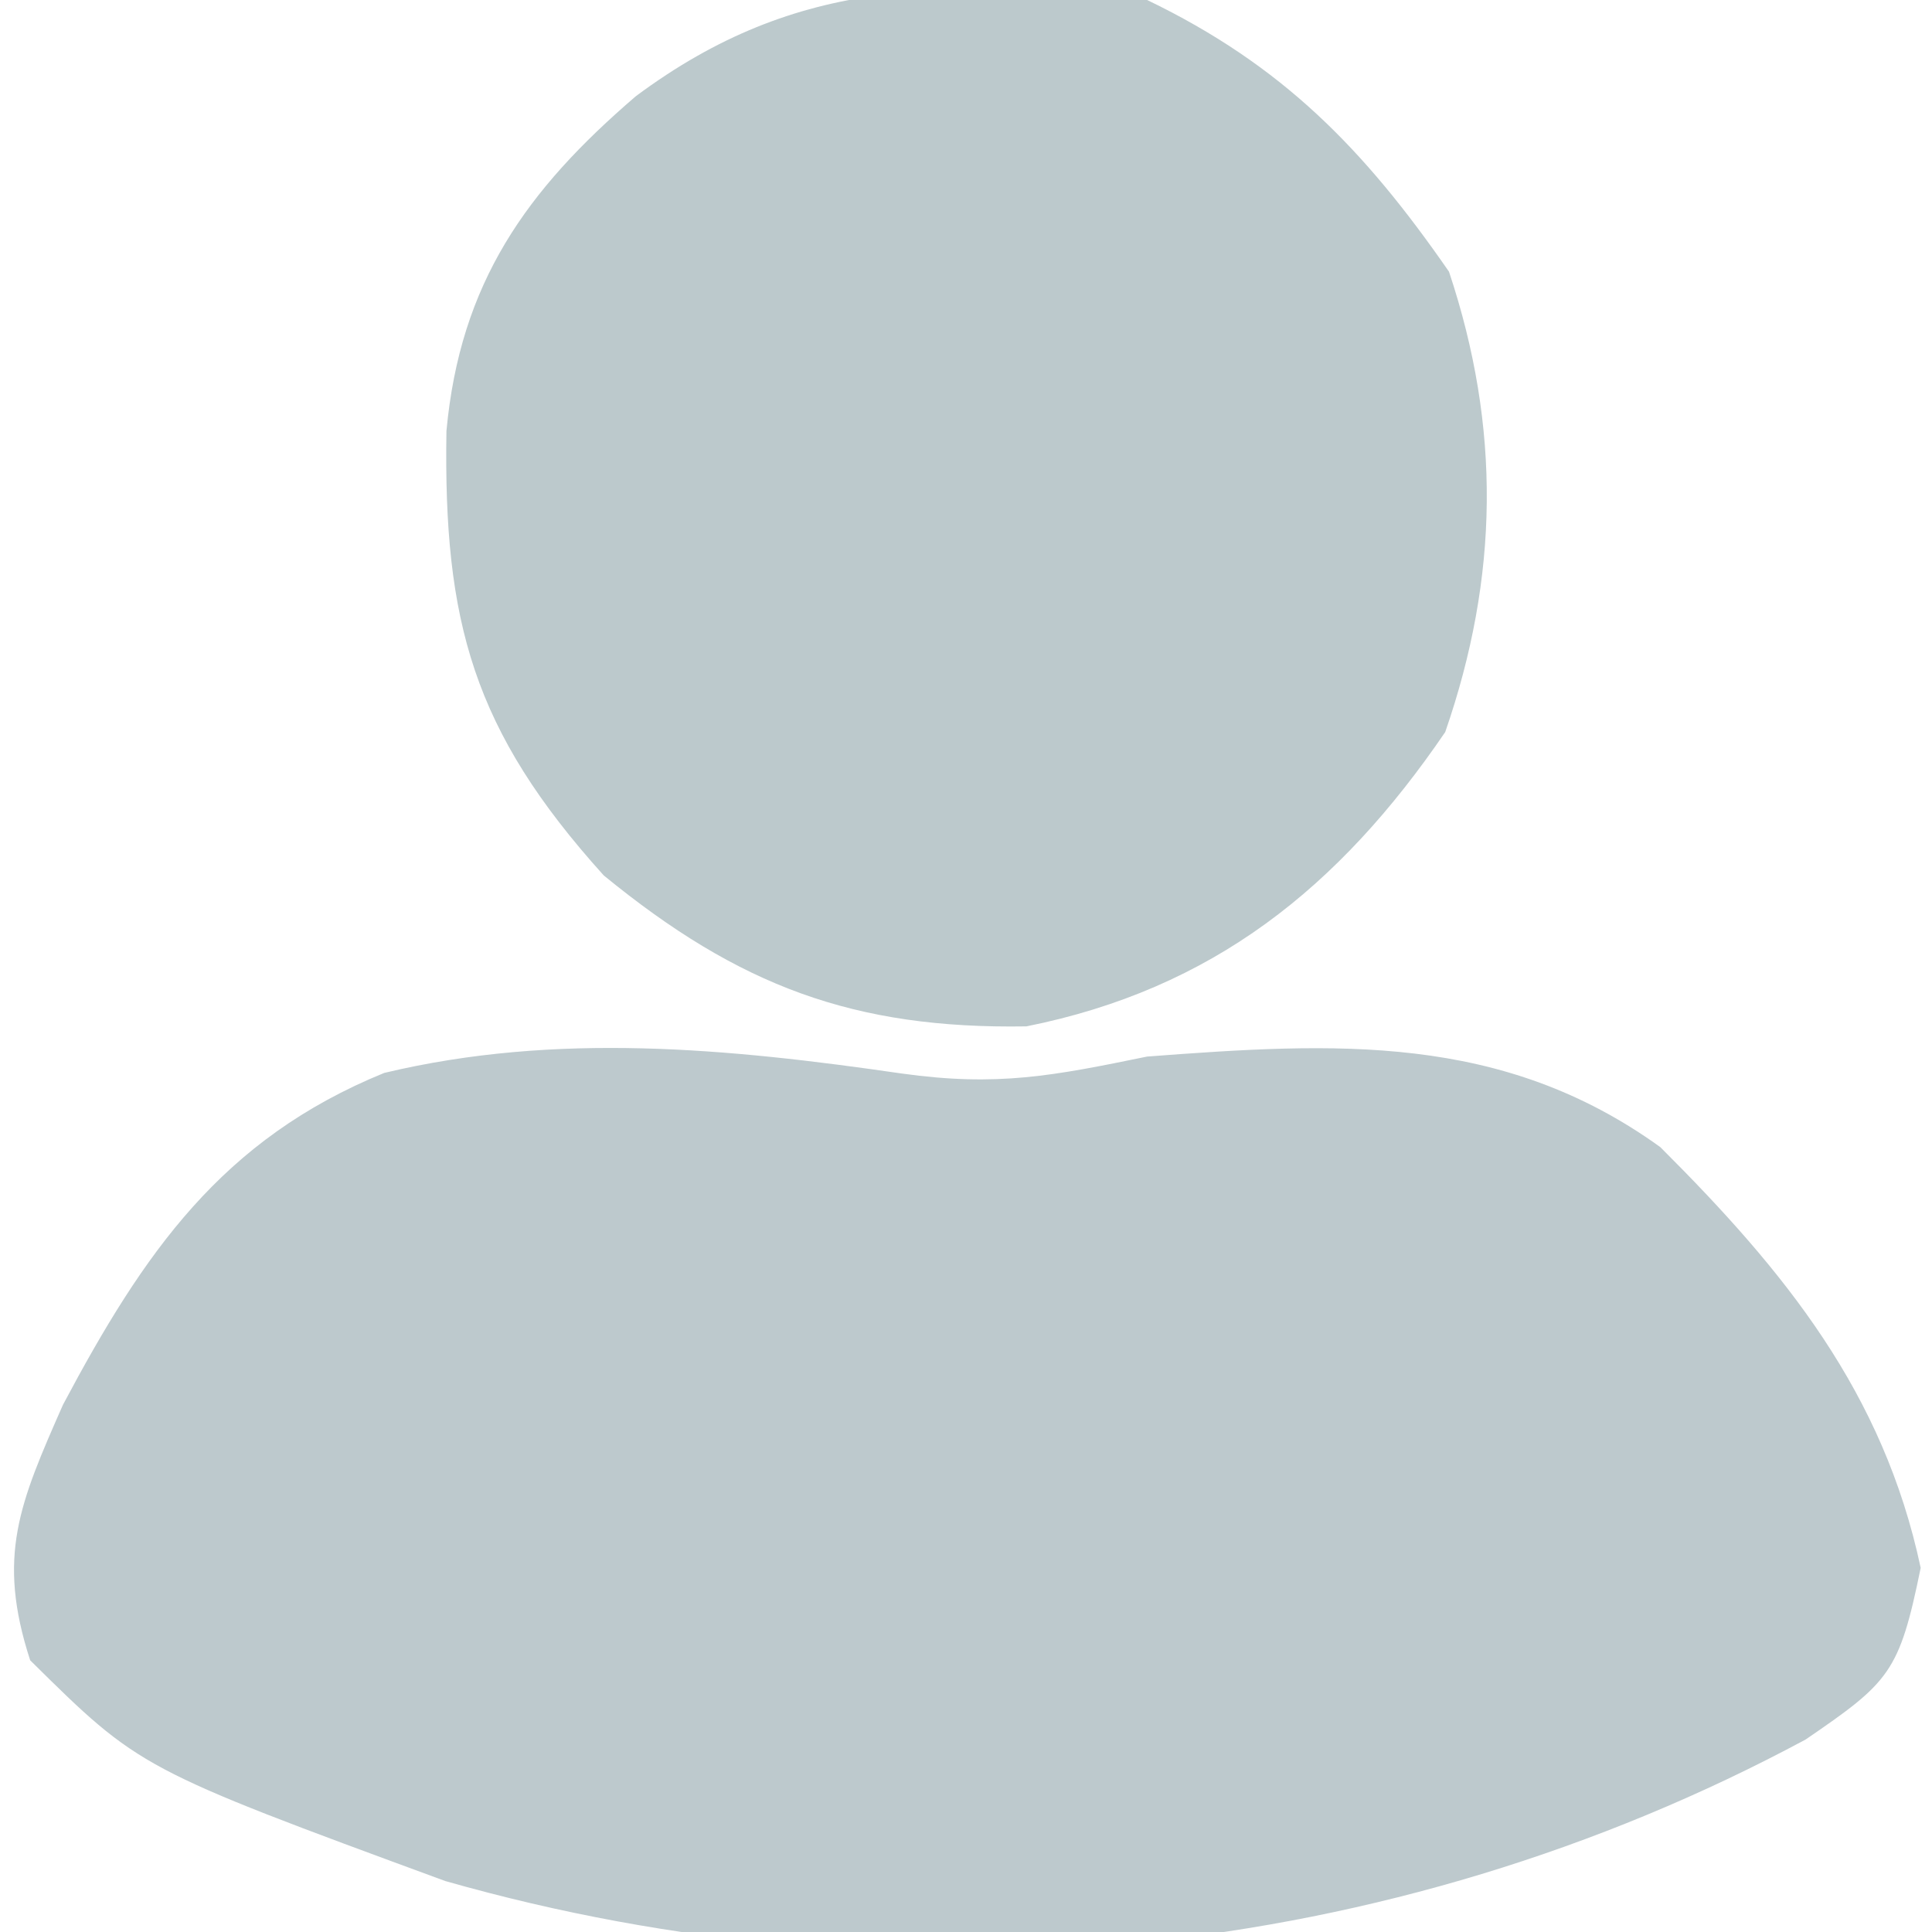 <?xml version="1.0" encoding="UTF-8"?>
<svg version="1.1" xmlns="http://www.w3.org/2000/svg" width="64" height="64">
<path d="M0 0 C3.173 0.444 5.028 0.073 8.125 -0.562 C14.36 -1.034 19.869 -1.352 25.125 2.438 C29.261 6.563 32.515 10.57 33.75 16.375 C33.043 19.839 32.724 20.156 29.938 22.062 C16.174 29.459 -0.078 31.037 -15.125 26.75 C-25.24 23.03 -25.24 23.03 -28.875 19.438 C-29.998 15.988 -29.221 14.224 -27.789 10.973 C-25.111 5.934 -22.528 2.176 -17.148 -0.02 C-11.442 -1.383 -5.748 -0.834 0 0 Z " fill="#BDC9CD" transform="translate(29.875,35.562)"/>
<path d="M0 0 C4.479 2.159 7.182 4.93 10 9 C11.722 14.167 11.656 19.106 9.875 24.25 C6.359 29.407 2.163 32.767 -4 34 C-9.711 34.092 -13.52 32.665 -18 29 C-22.335 24.197 -23.313 20.588 -23.211 14.277 C-22.756 9.369 -20.568 6.303 -16.938 3.188 C-11.516 -0.85 -6.63 -0.625 0 0 Z " fill="#BCC9CC" transform="translate(38,0)"/>
</svg>

